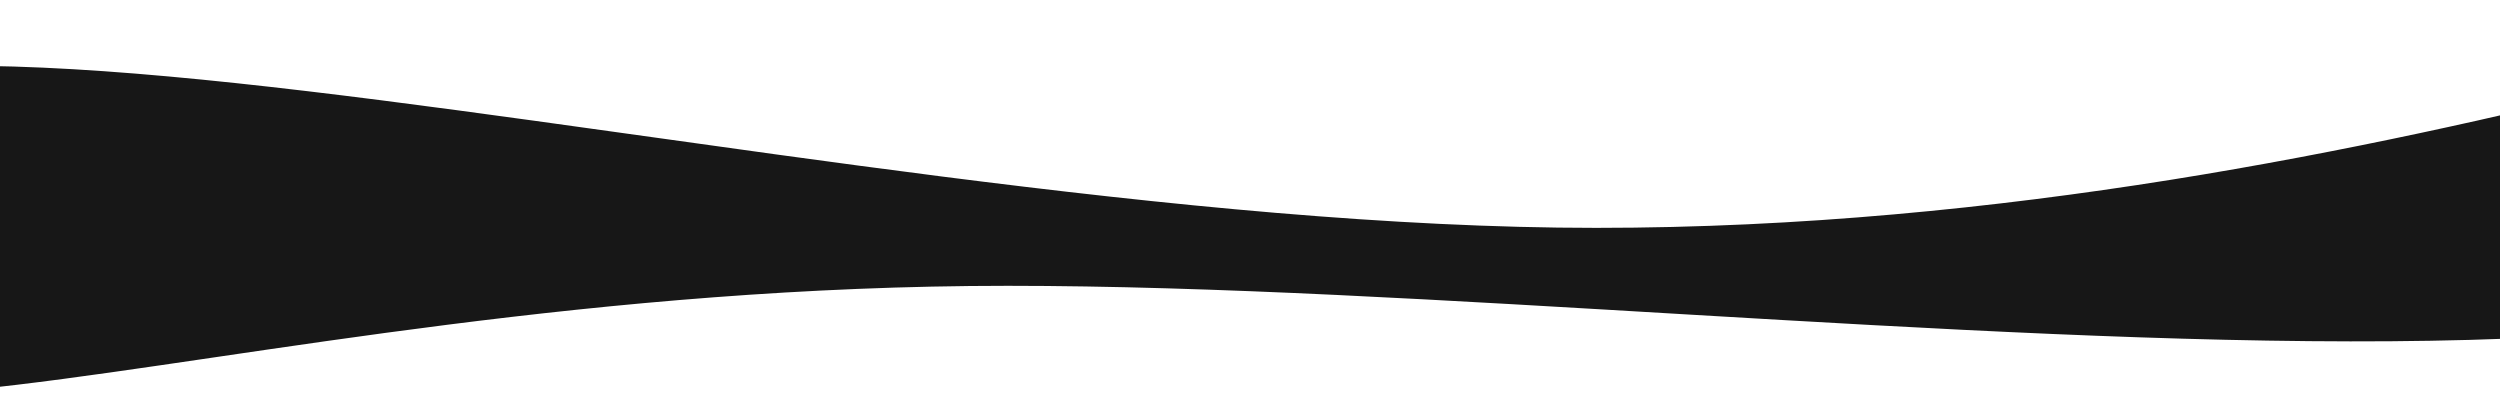 <svg width="1440" height="229" viewBox="0 0 1440 229" fill="none" xmlns="http://www.w3.org/2000/svg">
<path d="M1764.78 14.751C1839.28 299.751 1051.22 164.627 580.392 164.627C109.57 164.627 -216.717 327.751 -180.217 131.251C-223.217 -78.749 448.57 131.25 919.392 131.25C1390.22 131.25 1764.78 -52.352 1764.78 14.751Z" fill="#171717"/>
</svg>
